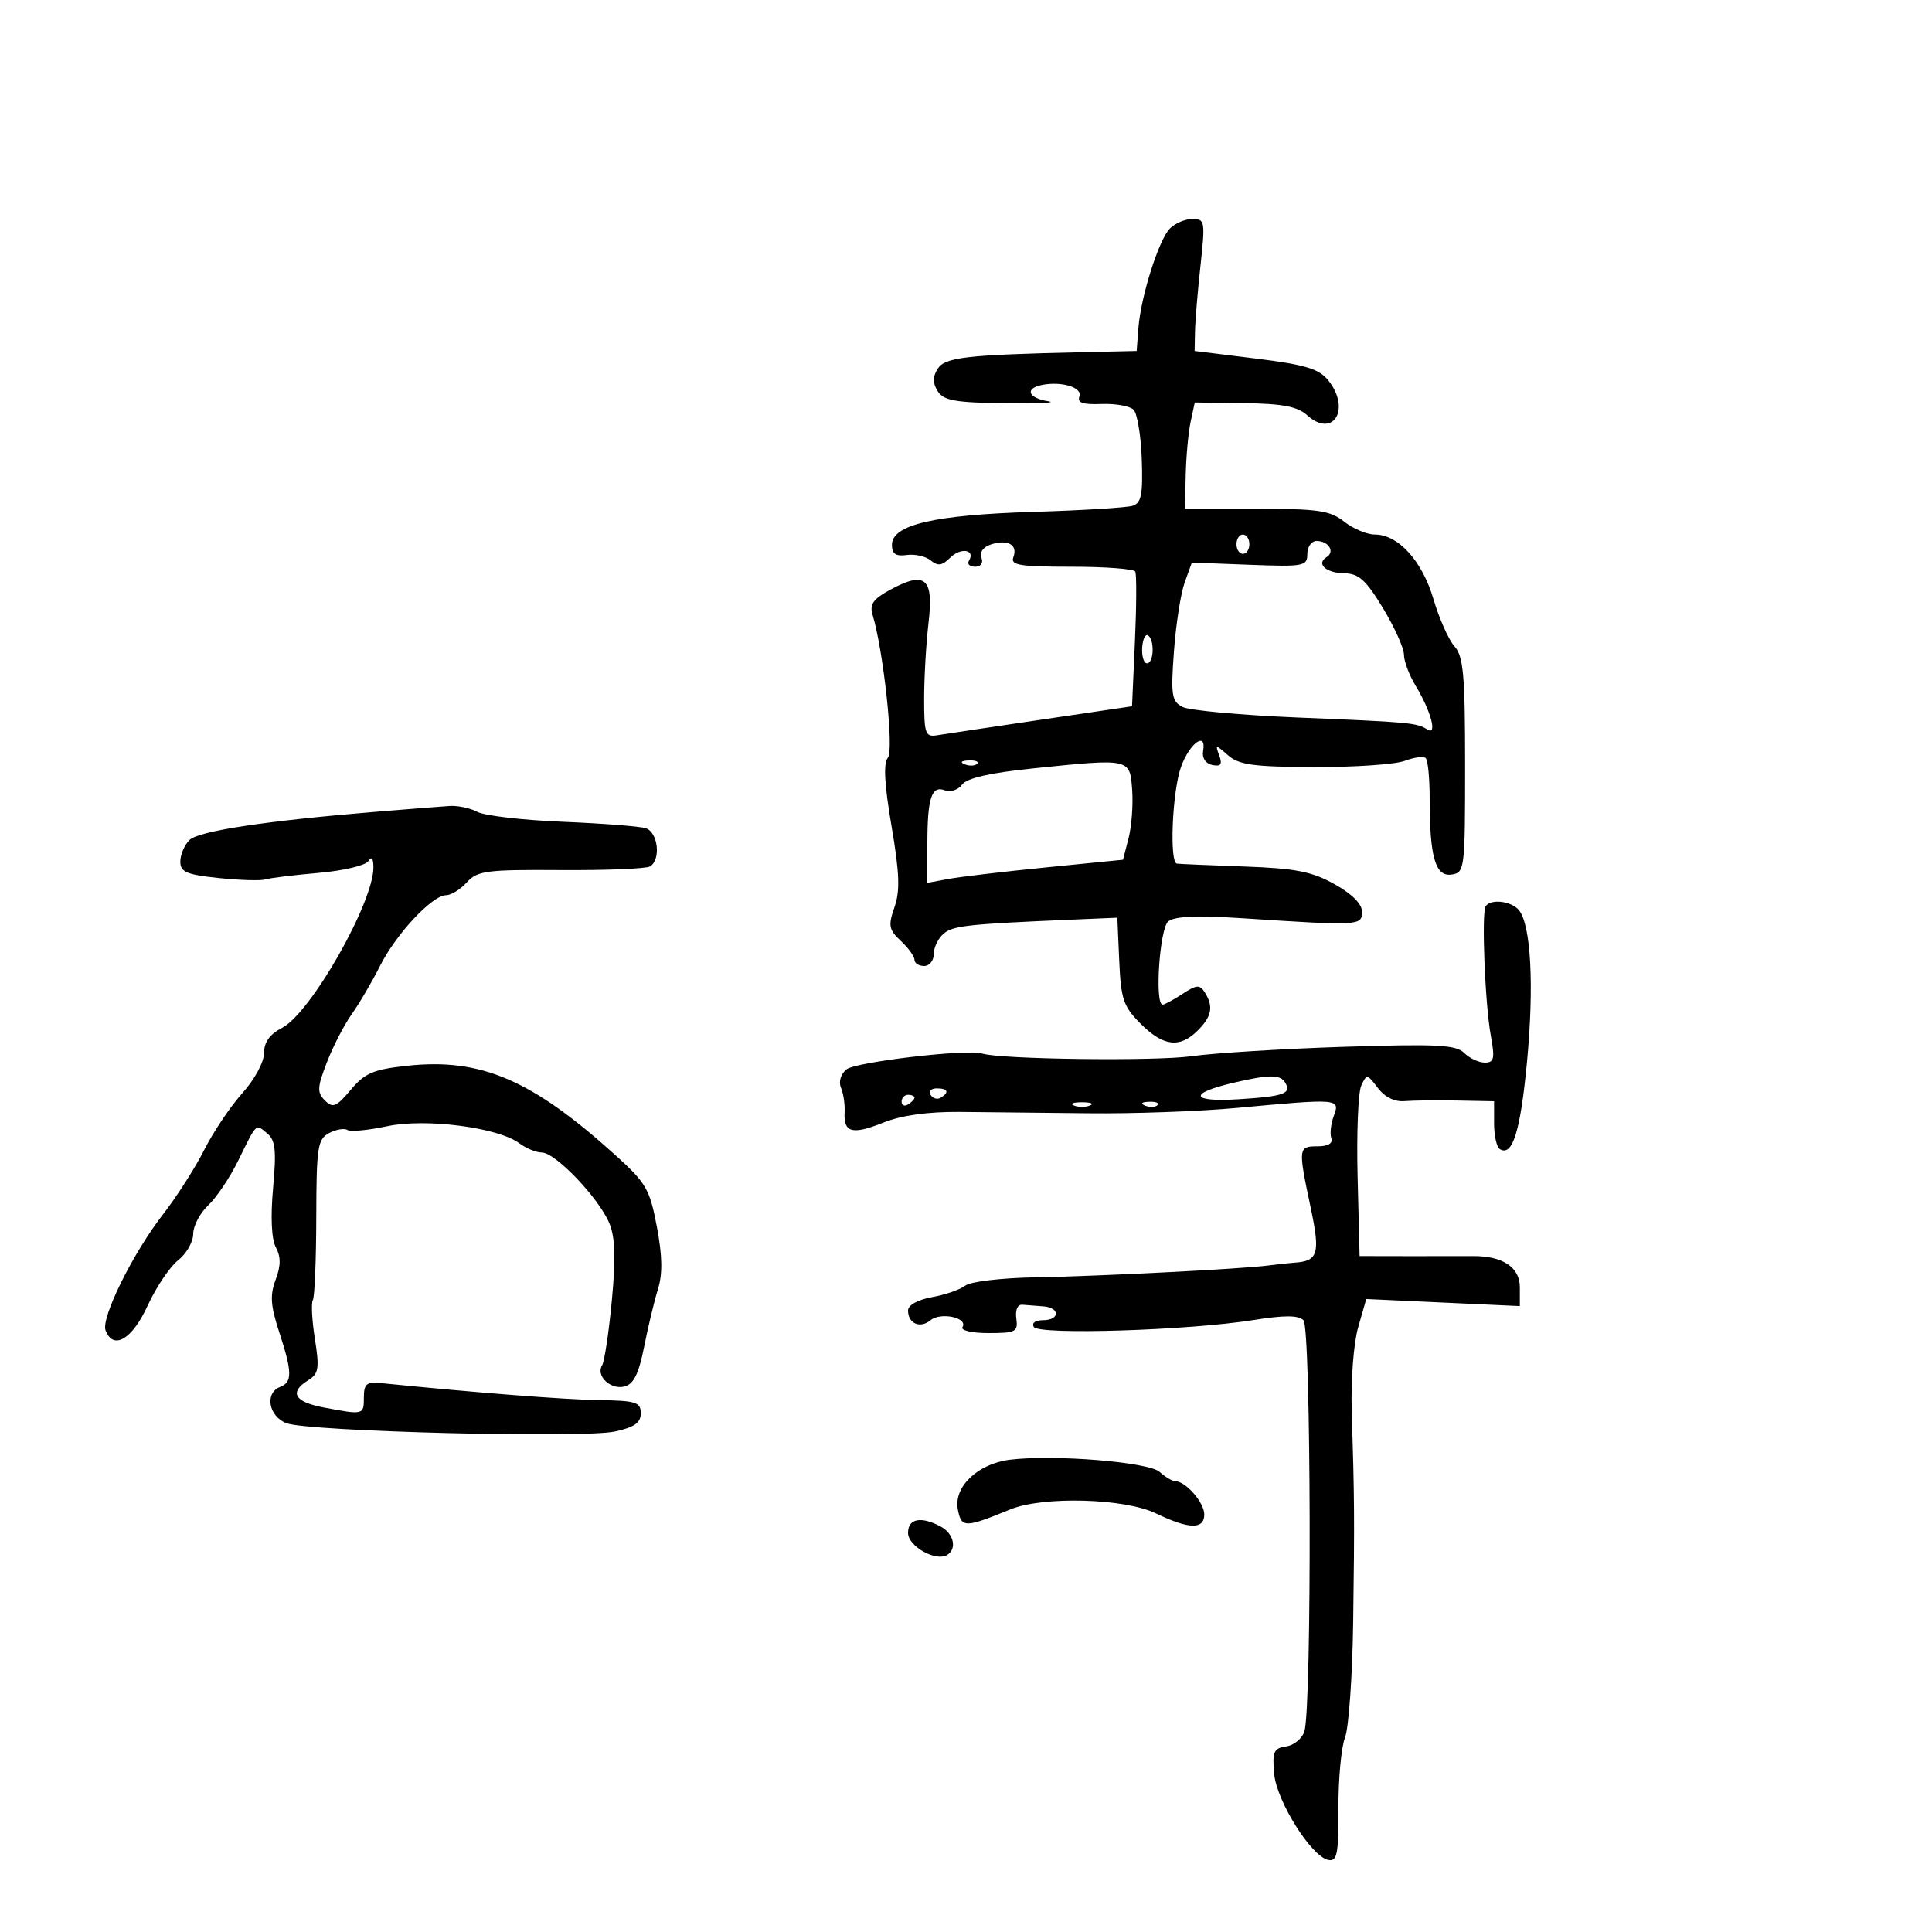 <svg xmlns="http://www.w3.org/2000/svg" width="300" height="300" viewBox="0 0 300 300" version="1.1">
	<path d="M 181.674 35.468 C 179.935 37.208, 177.140 46.051, 176.765 51 L 176.500 54.500 168 54.692 C 149.964 55.101, 146.735 55.473, 145.597 57.277 C 144.813 58.520, 144.817 59.488, 145.611 60.750 C 146.522 62.199, 148.330 62.521, 156.106 62.621 C 161.273 62.687, 164.262 62.545, 162.750 62.304 C 159.665 61.814, 159.079 60.337, 161.750 59.785 C 164.813 59.151, 168.149 60.169, 167.611 61.573 C 167.240 62.539, 168.152 62.848, 171.041 62.733 C 173.205 62.647, 175.446 63.046, 176.021 63.621 C 176.595 64.195, 177.169 67.669, 177.296 71.341 C 177.484 76.796, 177.225 78.111, 175.876 78.539 C 174.968 78.828, 167.987 79.254, 160.363 79.487 C 145.031 79.956, 138.500 81.484, 138.500 84.601 C 138.500 86.011, 139.094 86.417, 140.810 86.177 C 142.080 85.999, 143.755 86.382, 144.532 87.026 C 145.632 87.940, 146.300 87.843, 147.553 86.590 C 149.179 84.964, 151.520 85.350, 150.457 87.069 C 150.141 87.581, 150.569 88, 151.410 88 C 152.313 88, 152.716 87.424, 152.396 86.590 C 152.071 85.744, 152.680 84.919, 153.919 84.526 C 156.515 83.702, 158.083 84.619, 157.349 86.532 C 156.878 87.759, 158.350 88, 166.334 88 C 171.585 88, 176.062 88.338, 176.282 88.750 C 176.502 89.162, 176.480 94.038, 176.232 99.584 L 175.781 109.668 161.640 111.757 C 153.863 112.907, 146.600 113.994, 145.500 114.173 C 143.686 114.470, 143.500 113.942, 143.500 108.500 C 143.500 105.200, 143.808 99.887, 144.184 96.693 C 144.998 89.772, 143.698 88.631, 138.303 91.536 C 135.597 92.994, 134.999 93.823, 135.489 95.443 C 137.195 101.096, 138.847 116.479, 137.874 117.652 C 137.154 118.519, 137.325 121.749, 138.434 128.260 C 139.680 135.578, 139.781 138.330, 138.894 140.874 C 137.896 143.737, 138.014 144.365, 139.880 146.103 C 141.046 147.189, 142 148.510, 142 149.039 C 142 149.568, 142.675 150, 143.500 150 C 144.325 150, 145 149.155, 145 148.122 C 145 147.090, 145.696 145.667, 146.548 144.960 C 148.021 143.738, 150.285 143.492, 166.500 142.799 L 173.500 142.500 173.795 149.218 C 174.056 155.168, 174.437 156.283, 177.122 158.968 C 180.651 162.497, 183.206 162.794, 186 160 C 188.179 157.821, 188.459 156.273, 187.070 154.079 C 186.304 152.868, 185.794 152.905, 183.621 154.329 C 182.218 155.248, 180.830 156, 180.535 156 C 179.273 156, 180.062 144.193, 181.399 143.084 C 182.384 142.267, 185.860 142.123, 193.149 142.600 C 211.039 143.769, 211.500 143.744, 211.500 141.585 C 211.500 140.366, 209.939 138.801, 207.209 137.283 C 203.694 135.328, 201.163 134.834, 193.209 134.552 C 187.869 134.363, 183.162 134.161, 182.750 134.104 C 181.554 133.938, 182.030 122.838, 183.395 119.060 C 184.725 115.381, 187.363 113.490, 186.818 116.608 C 186.626 117.705, 187.193 118.570, 188.246 118.786 C 189.569 119.058, 189.831 118.703, 189.327 117.323 C 188.687 115.570, 188.739 115.569, 190.699 117.286 C 192.394 118.772, 194.655 119.079, 204.119 119.110 C 210.378 119.131, 216.691 118.693, 218.147 118.138 C 219.603 117.582, 221.066 117.399, 221.397 117.731 C 221.729 118.062, 222 120.902, 222 124.042 C 222 133.076, 222.887 136.158, 225.385 135.802 C 227.441 135.508, 227.500 135.039, 227.500 118.854 C 227.500 104.788, 227.244 101.920, 225.847 100.354 C 224.938 99.334, 223.469 96.034, 222.583 93.019 C 220.837 87.084, 217.126 83, 213.479 83 C 212.264 83, 210.126 82.100, 208.727 81 C 206.532 79.273, 204.670 79, 195.092 79 L 184 79 184.118 73.750 C 184.183 70.862, 184.526 67.150, 184.879 65.500 L 185.522 62.500 193.272 62.605 C 199.171 62.685, 201.489 63.132, 202.974 64.477 C 207.031 68.148, 209.826 63.476, 206.229 59.034 C 204.792 57.260, 202.668 56.626, 194.979 55.674 L 185.500 54.500 185.559 51.500 C 185.591 49.850, 185.974 45.237, 186.410 41.250 C 187.162 34.371, 187.099 34, 185.173 34 C 184.056 34, 182.482 34.661, 181.674 35.468 M 192 84.500 C 192 85.325, 192.450 86, 193 86 C 193.550 86, 194 85.325, 194 84.500 C 194 83.675, 193.550 83, 193 83 C 192.450 83, 192 83.675, 192 84.500 M 203 86.019 C 203 87.919, 202.474 88.018, 194.036 87.697 L 185.071 87.356 183.960 90.428 C 183.349 92.118, 182.597 96.939, 182.289 101.142 C 181.791 107.943, 181.937 108.893, 183.614 109.770 C 184.652 110.311, 192.700 111.052, 201.500 111.415 C 219.053 112.140, 219.970 112.225, 221.657 113.280 C 223.234 114.266, 222.188 110.388, 219.828 106.500 C 218.827 104.850, 218.006 102.668, 218.004 101.650 C 218.002 100.633, 216.537 97.383, 214.750 94.429 C 212.127 90.094, 210.980 89.051, 208.809 89.028 C 205.922 88.998, 204.308 87.546, 206 86.500 C 207.340 85.672, 206.298 84, 204.441 84 C 203.648 84, 203 84.908, 203 86.019 M 177.356 100.596 C 177.276 101.918, 177.614 103, 178.106 103 C 179.186 103, 179.309 99.309, 178.250 98.655 C 177.838 98.400, 177.435 99.274, 177.356 100.596 M 149.813 118.683 C 150.534 118.972, 151.397 118.936, 151.729 118.604 C 152.061 118.272, 151.471 118.036, 150.417 118.079 C 149.252 118.127, 149.015 118.364, 149.813 118.683 M 160.500 119.306 C 153.733 120, 150.143 120.815, 149.395 121.828 C 148.787 122.651, 147.586 123.055, 146.727 122.726 C 144.643 121.926, 144 123.908, 144 131.127 L 144 137.091 147.250 136.485 C 149.037 136.151, 155.873 135.343, 162.440 134.689 L 174.380 133.500 175.243 130.156 C 175.718 128.317, 175.970 124.942, 175.803 122.656 C 175.444 117.738, 175.554 117.762, 160.500 119.306 M 58.500 126.042 C 41.225 127.462, 30.818 129.039, 29.408 130.449 C 28.634 131.223, 28 132.725, 28 133.786 C 28 135.406, 28.955 135.815, 33.967 136.339 C 37.249 136.682, 40.512 136.779, 41.217 136.554 C 41.923 136.330, 45.632 135.875, 49.459 135.544 C 53.286 135.213, 56.767 134.393, 57.194 133.721 C 57.699 132.925, 57.975 133.254, 57.985 134.667 C 58.023 140.117, 48.257 157.299, 43.815 159.596 C 41.880 160.596, 41 161.824, 41 163.523 C 41 164.920, 39.535 167.625, 37.630 169.747 C 35.776 171.811, 33.112 175.777, 31.709 178.559 C 30.307 181.342, 27.430 185.842, 25.317 188.559 C 20.645 194.566, 15.653 204.653, 16.395 206.587 C 17.590 209.702, 20.517 207.989, 22.910 202.773 C 24.229 199.898, 26.363 196.715, 27.654 195.700 C 28.944 194.685, 30 192.841, 30 191.602 C 30 190.363, 31.049 188.364, 32.330 187.160 C 33.612 185.956, 35.705 182.840, 36.982 180.235 C 39.913 174.258, 39.672 174.483, 41.504 176.004 C 42.766 177.050, 42.935 178.641, 42.405 184.482 C 41.996 189.002, 42.157 192.425, 42.841 193.702 C 43.627 195.172, 43.616 196.556, 42.800 198.718 C 41.902 201.098, 42.011 202.737, 43.337 206.790 C 45.388 213.062, 45.418 214.626, 43.500 215.362 C 41.066 216.296, 41.704 219.937, 44.487 220.995 C 47.885 222.287, 90.532 223.362, 95.500 222.281 C 98.506 221.627, 99.500 220.925, 99.500 219.455 C 99.500 217.725, 98.752 217.489, 93 217.408 C 87.686 217.332, 73.659 216.237, 59 214.753 C 56.933 214.544, 56.500 214.933, 56.500 217 C 56.500 219.721, 56.470 219.728, 50.250 218.550 C 45.699 217.687, 44.857 216.195, 47.863 214.318 C 49.485 213.305, 49.619 212.478, 48.899 207.923 C 48.444 205.047, 48.300 202.324, 48.579 201.873 C 48.857 201.422, 49.097 195.641, 49.111 189.025 C 49.134 178.133, 49.321 176.899, 51.089 175.952 C 52.163 175.378, 53.444 175.157, 53.937 175.461 C 54.430 175.766, 57.209 175.505, 60.113 174.882 C 66.070 173.605, 77.400 175.072, 80.661 177.543 C 81.673 178.309, 83.250 178.951, 84.166 178.968 C 86.285 179.009, 92.965 186.013, 94.605 189.913 C 95.523 192.094, 95.630 195.285, 95.009 201.906 C 94.543 206.868, 93.862 211.414, 93.495 212.008 C 92.480 213.651, 94.826 215.858, 96.987 215.293 C 98.397 214.924, 99.195 213.304, 100.016 209.146 C 100.630 206.041, 101.597 202.007, 102.166 200.181 C 102.903 197.816, 102.854 195.027, 101.996 190.477 C 100.894 184.641, 100.335 183.681, 95.477 179.296 C 82.593 167.666, 74.671 164.267, 63.292 165.485 C 57.963 166.056, 56.669 166.605, 54.461 169.228 C 52.221 171.890, 51.683 172.112, 50.448 170.877 C 49.214 169.642, 49.255 168.847, 50.761 164.951 C 51.717 162.475, 53.454 159.112, 54.619 157.475 C 55.785 155.839, 57.757 152.475, 59.001 150 C 61.508 145.012, 67.134 139, 69.295 139 C 70.062 139, 71.501 138.104, 72.493 137.008 C 74.122 135.207, 75.521 135.025, 87.091 135.102 C 94.129 135.149, 100.362 134.894, 100.943 134.535 C 102.673 133.466, 102.174 129.188, 100.250 128.598 C 99.287 128.303, 93.468 127.855, 87.318 127.603 C 81.169 127.350, 75.236 126.661, 74.134 126.072 C 73.033 125.482, 71.089 125.068, 69.816 125.151 C 68.542 125.234, 63.450 125.634, 58.500 126.042 M 230.684 140.750 C 230.036 141.869, 230.595 155.874, 231.482 160.750 C 232.144 164.386, 232.010 165, 230.556 165 C 229.622 165, 228.181 164.324, 227.356 163.498 C 226.092 162.234, 223.136 162.084, 208.677 162.548 C 199.230 162.851, 188.575 163.509, 185 164.009 C 179.318 164.804, 155.241 164.494, 152.500 163.590 C 150.256 162.850, 132.834 164.893, 131.426 166.061 C 130.543 166.794, 130.194 167.985, 130.590 168.910 C 130.964 169.785, 131.217 171.490, 131.151 172.700 C 130.977 175.892, 132.325 176.254, 137.169 174.316 C 139.977 173.192, 144.080 172.616, 148.985 172.657 C 153.118 172.691, 162.125 172.785, 169 172.867 C 175.875 172.949, 186.225 172.577, 192 172.041 C 207.926 170.564, 208.106 170.578, 207.119 173.250 C 206.661 174.488, 206.485 176.063, 206.727 176.750 C 207.005 177.541, 206.218 178, 204.583 178 C 201.585 178, 201.557 178.246, 203.506 187.448 C 205.037 194.671, 204.701 195.825, 201 196.068 C 200.175 196.122, 198.375 196.316, 197 196.498 C 192.882 197.045, 170.755 198.171, 160.690 198.347 C 155.522 198.437, 150.665 199.013, 149.897 199.625 C 149.129 200.238, 146.813 201.043, 144.750 201.415 C 142.531 201.815, 141 202.660, 141 203.486 C 141 205.533, 142.877 206.347, 144.496 205.003 C 146.070 203.697, 150.353 204.620, 149.456 206.072 C 149.134 206.592, 150.916 207, 153.504 207 C 157.723 207, 158.098 206.804, 157.813 204.750 C 157.627 203.415, 158.008 202.541, 158.750 202.600 C 159.438 202.655, 160.900 202.767, 162 202.850 C 164.644 203.048, 164.591 205, 161.941 205 C 160.755 205, 160.158 205.446, 160.532 206.052 C 161.315 207.318, 184.555 206.589, 194.610 204.982 C 199.438 204.211, 201.618 204.218, 202.406 205.006 C 203.594 206.194, 203.721 265.152, 202.544 268.860 C 202.193 269.967, 200.914 271.014, 199.703 271.187 C 197.791 271.459, 197.546 272.015, 197.845 275.396 C 198.225 279.687, 203.630 288.299, 206.265 288.810 C 207.630 289.075, 207.859 287.901, 207.830 280.810 C 207.812 276.240, 208.272 271.286, 208.854 269.802 C 209.435 268.318, 210.006 260.218, 210.121 251.802 C 210.341 235.749, 210.321 232.803, 209.895 219 C 209.750 214.298, 210.196 208.537, 210.893 206.106 L 212.154 201.713 224.077 202.262 L 236 202.811 236 199.881 C 236 196.780, 233.328 195.006, 228.721 195.047 C 227.499 195.059, 223.039 195.062, 218.809 195.054 L 211.118 195.040 210.809 182.770 C 210.638 176.022, 210.892 169.639, 211.372 168.587 C 212.211 166.748, 212.312 166.762, 213.948 168.931 C 215.014 170.344, 216.558 171.112, 218.076 170.984 C 219.409 170.871, 223.088 170.828, 226.250 170.889 L 232 171 232 174.441 C 232 176.334, 232.399 178.129, 232.887 178.430 C 234.856 179.647, 236.090 175.691, 237.113 164.875 C 238.232 153.044, 237.723 143.576, 235.847 141.316 C 234.666 139.892, 231.388 139.533, 230.684 140.750 M 191.517 168.133 C 184.452 169.787, 184.863 171.158, 192.284 170.692 C 199.420 170.243, 200.618 169.810, 199.541 168.067 C 198.776 166.828, 197.032 166.842, 191.517 168.133 M 144.510 170.016 C 144.856 170.575, 145.557 170.774, 146.069 170.457 C 147.456 169.600, 147.198 169, 145.441 169 C 144.584 169, 144.165 169.457, 144.510 170.016 M 140 171.059 C 140 171.641, 140.450 171.840, 141 171.500 C 141.550 171.160, 142 170.684, 142 170.441 C 142 170.198, 141.550 170, 141 170 C 140.450 170, 140 170.477, 140 171.059 M 166.750 171.662 C 167.438 171.940, 168.563 171.940, 169.250 171.662 C 169.938 171.385, 169.375 171.158, 168 171.158 C 166.625 171.158, 166.063 171.385, 166.750 171.662 M 177.813 171.683 C 178.534 171.972, 179.397 171.936, 179.729 171.604 C 180.061 171.272, 179.471 171.036, 178.417 171.079 C 177.252 171.127, 177.015 171.364, 177.813 171.683 M 156.836 226.662 C 151.837 227.274, 148.061 230.869, 148.732 234.379 C 149.285 237.273, 149.803 237.273, 156.872 234.380 C 161.961 232.297, 174.623 232.644, 179.500 235 C 184.621 237.474, 187 237.523, 187 235.155 C 187 233.318, 184.104 230, 182.500 230 C 182.037 230, 180.938 229.349, 180.059 228.553 C 178.367 227.022, 163.668 225.825, 156.836 226.662 M 141 238.025 C 141 240.105, 145.322 242.537, 147.084 241.448 C 148.642 240.485, 148.096 238.122, 146.066 237.035 C 143.014 235.402, 141 235.795, 141 238.025" stroke="none" fill="black" fill-rule="evenodd"/>
</svg>